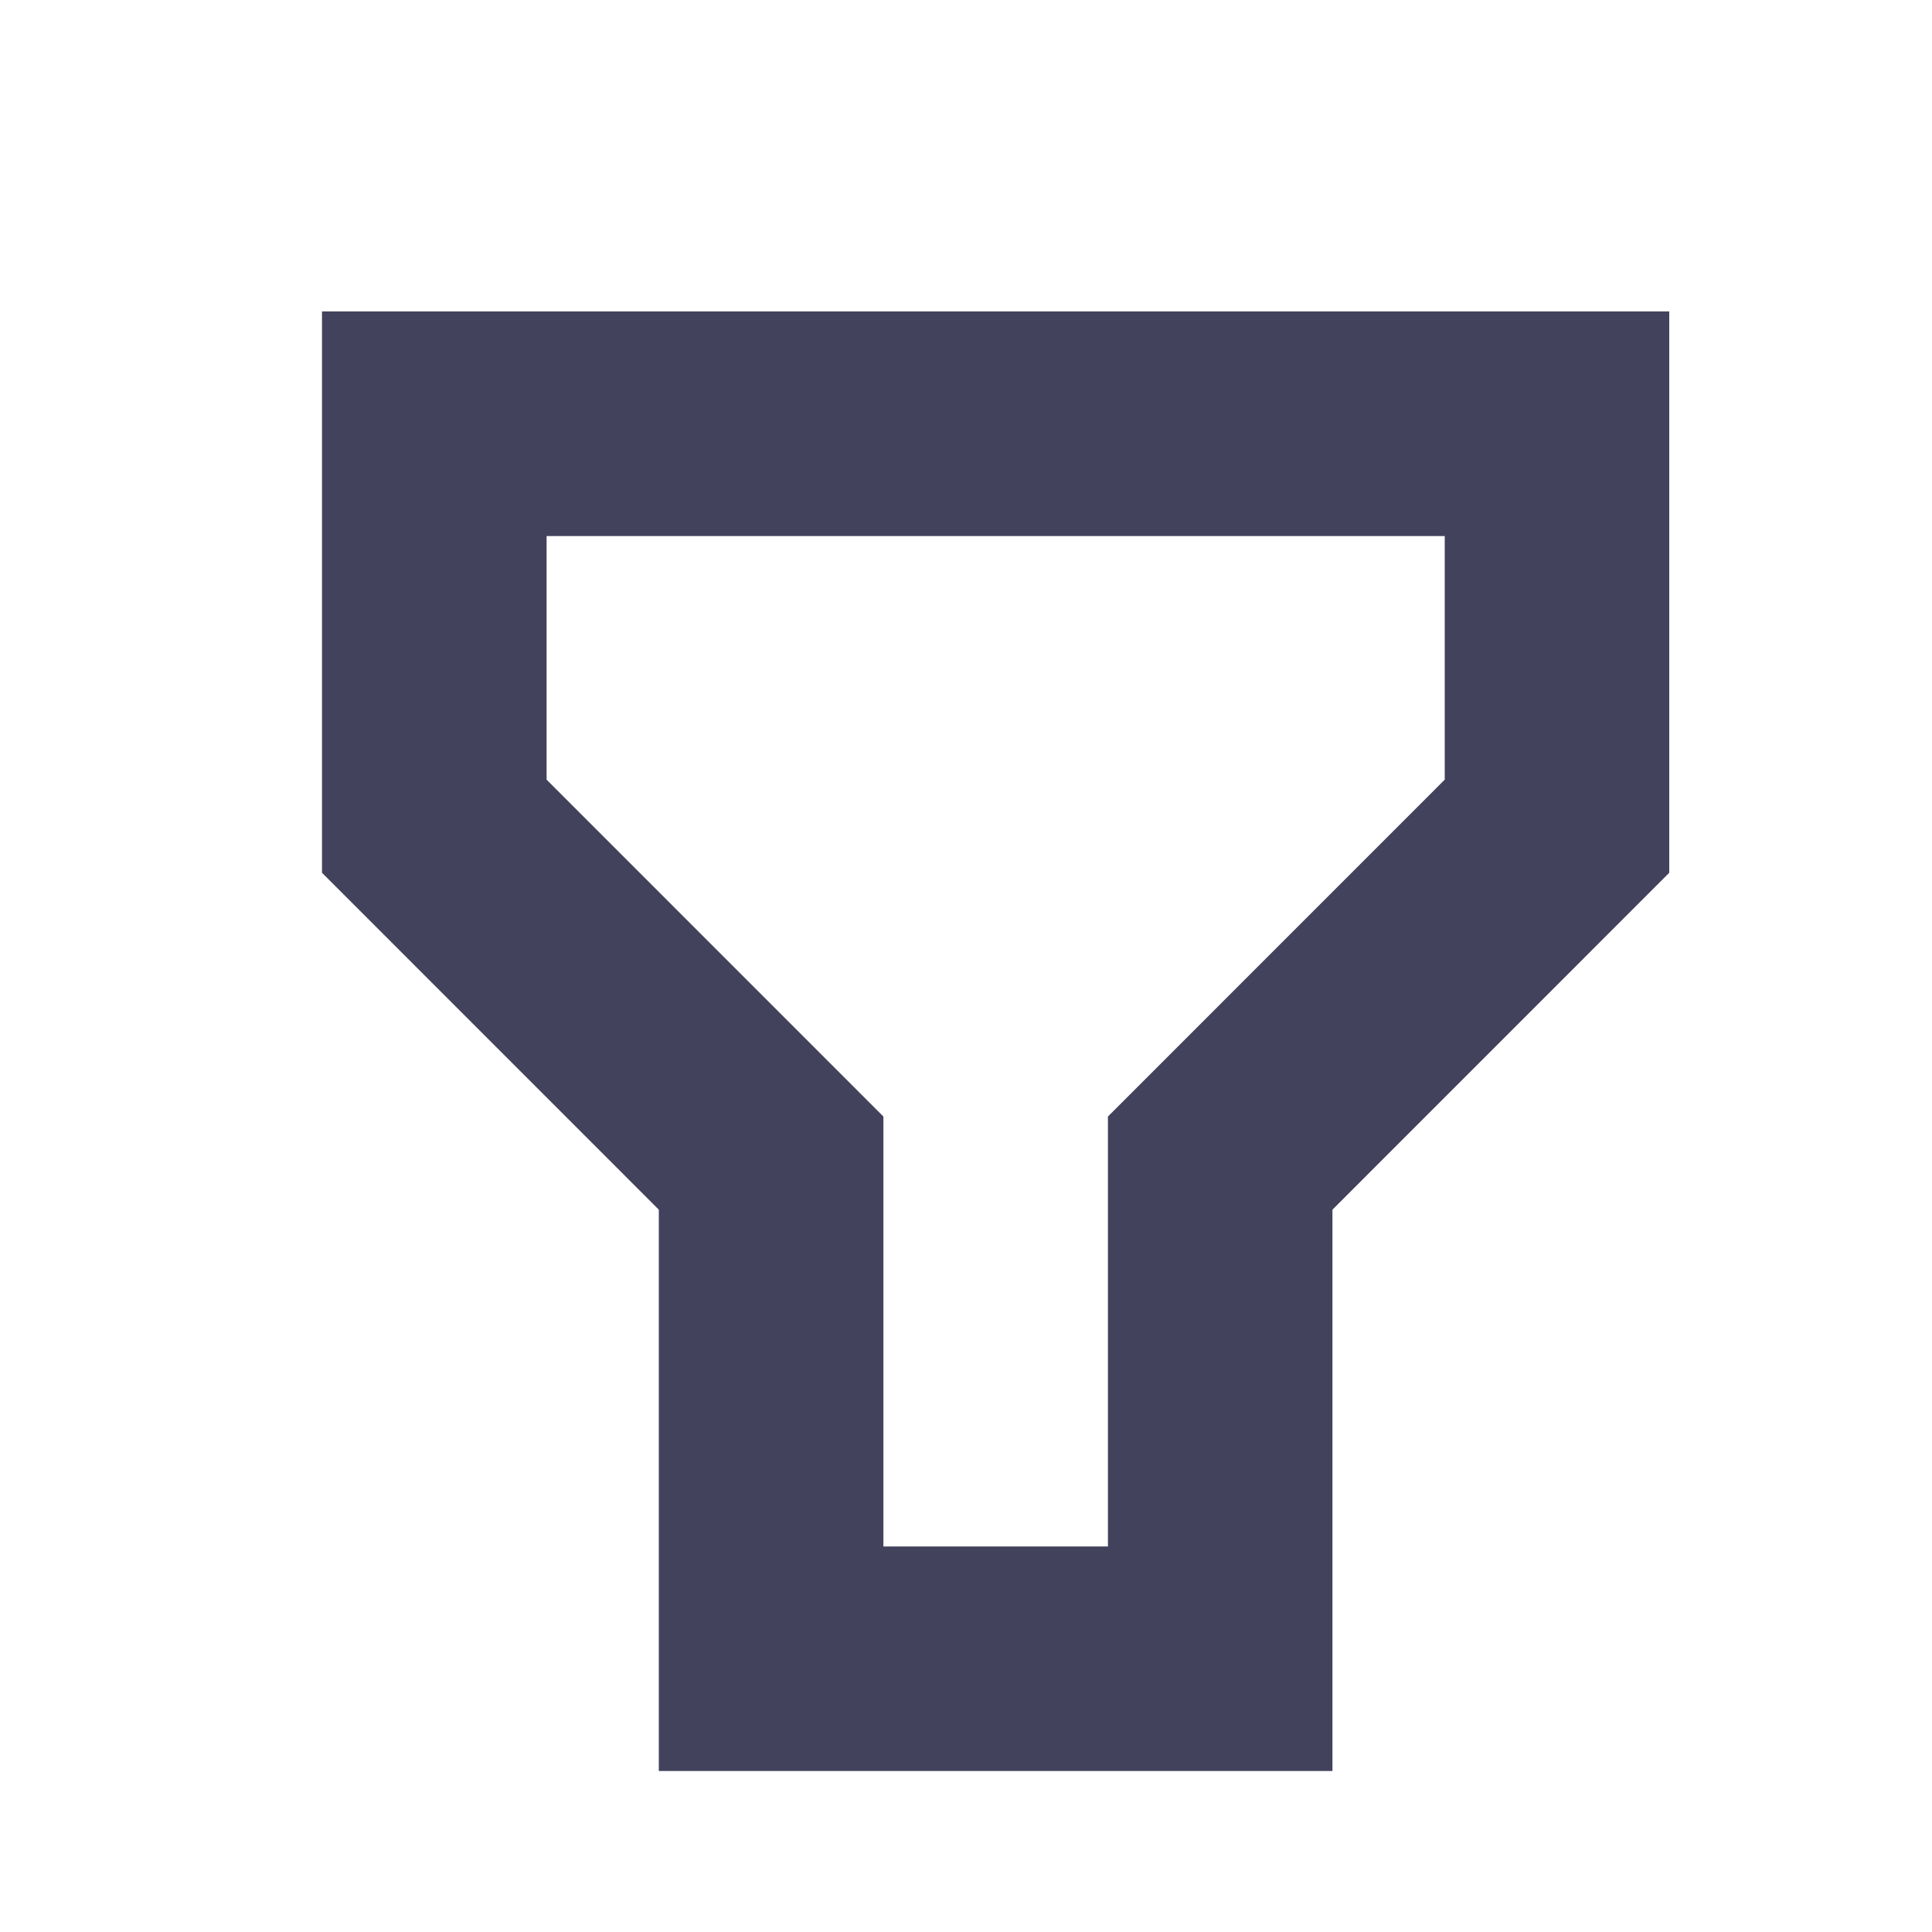 <svg xmlns="http://www.w3.org/2000/svg" width="24" height="24" viewBox="0 0 24 24">
  <g id="highlight" transform="translate(-440 -2058)">
    <rect id="Path" width="24" height="24" transform="translate(440 2058)" fill="rgba(0,0,0,0)"/>
    <path id="Icon" d="M457.552,2081h-8.368v-6.973L445,2069.842v-6.973h16.736v6.973l-4.184,4.185V2081Zm-9.762-15.341v3.026l4.184,4.185v5.341h2.789v-5.341l4.184-4.185v-3.026Z" transform="translate(-1 -1)" fill="#43425d"/>
  </g>
</svg>
